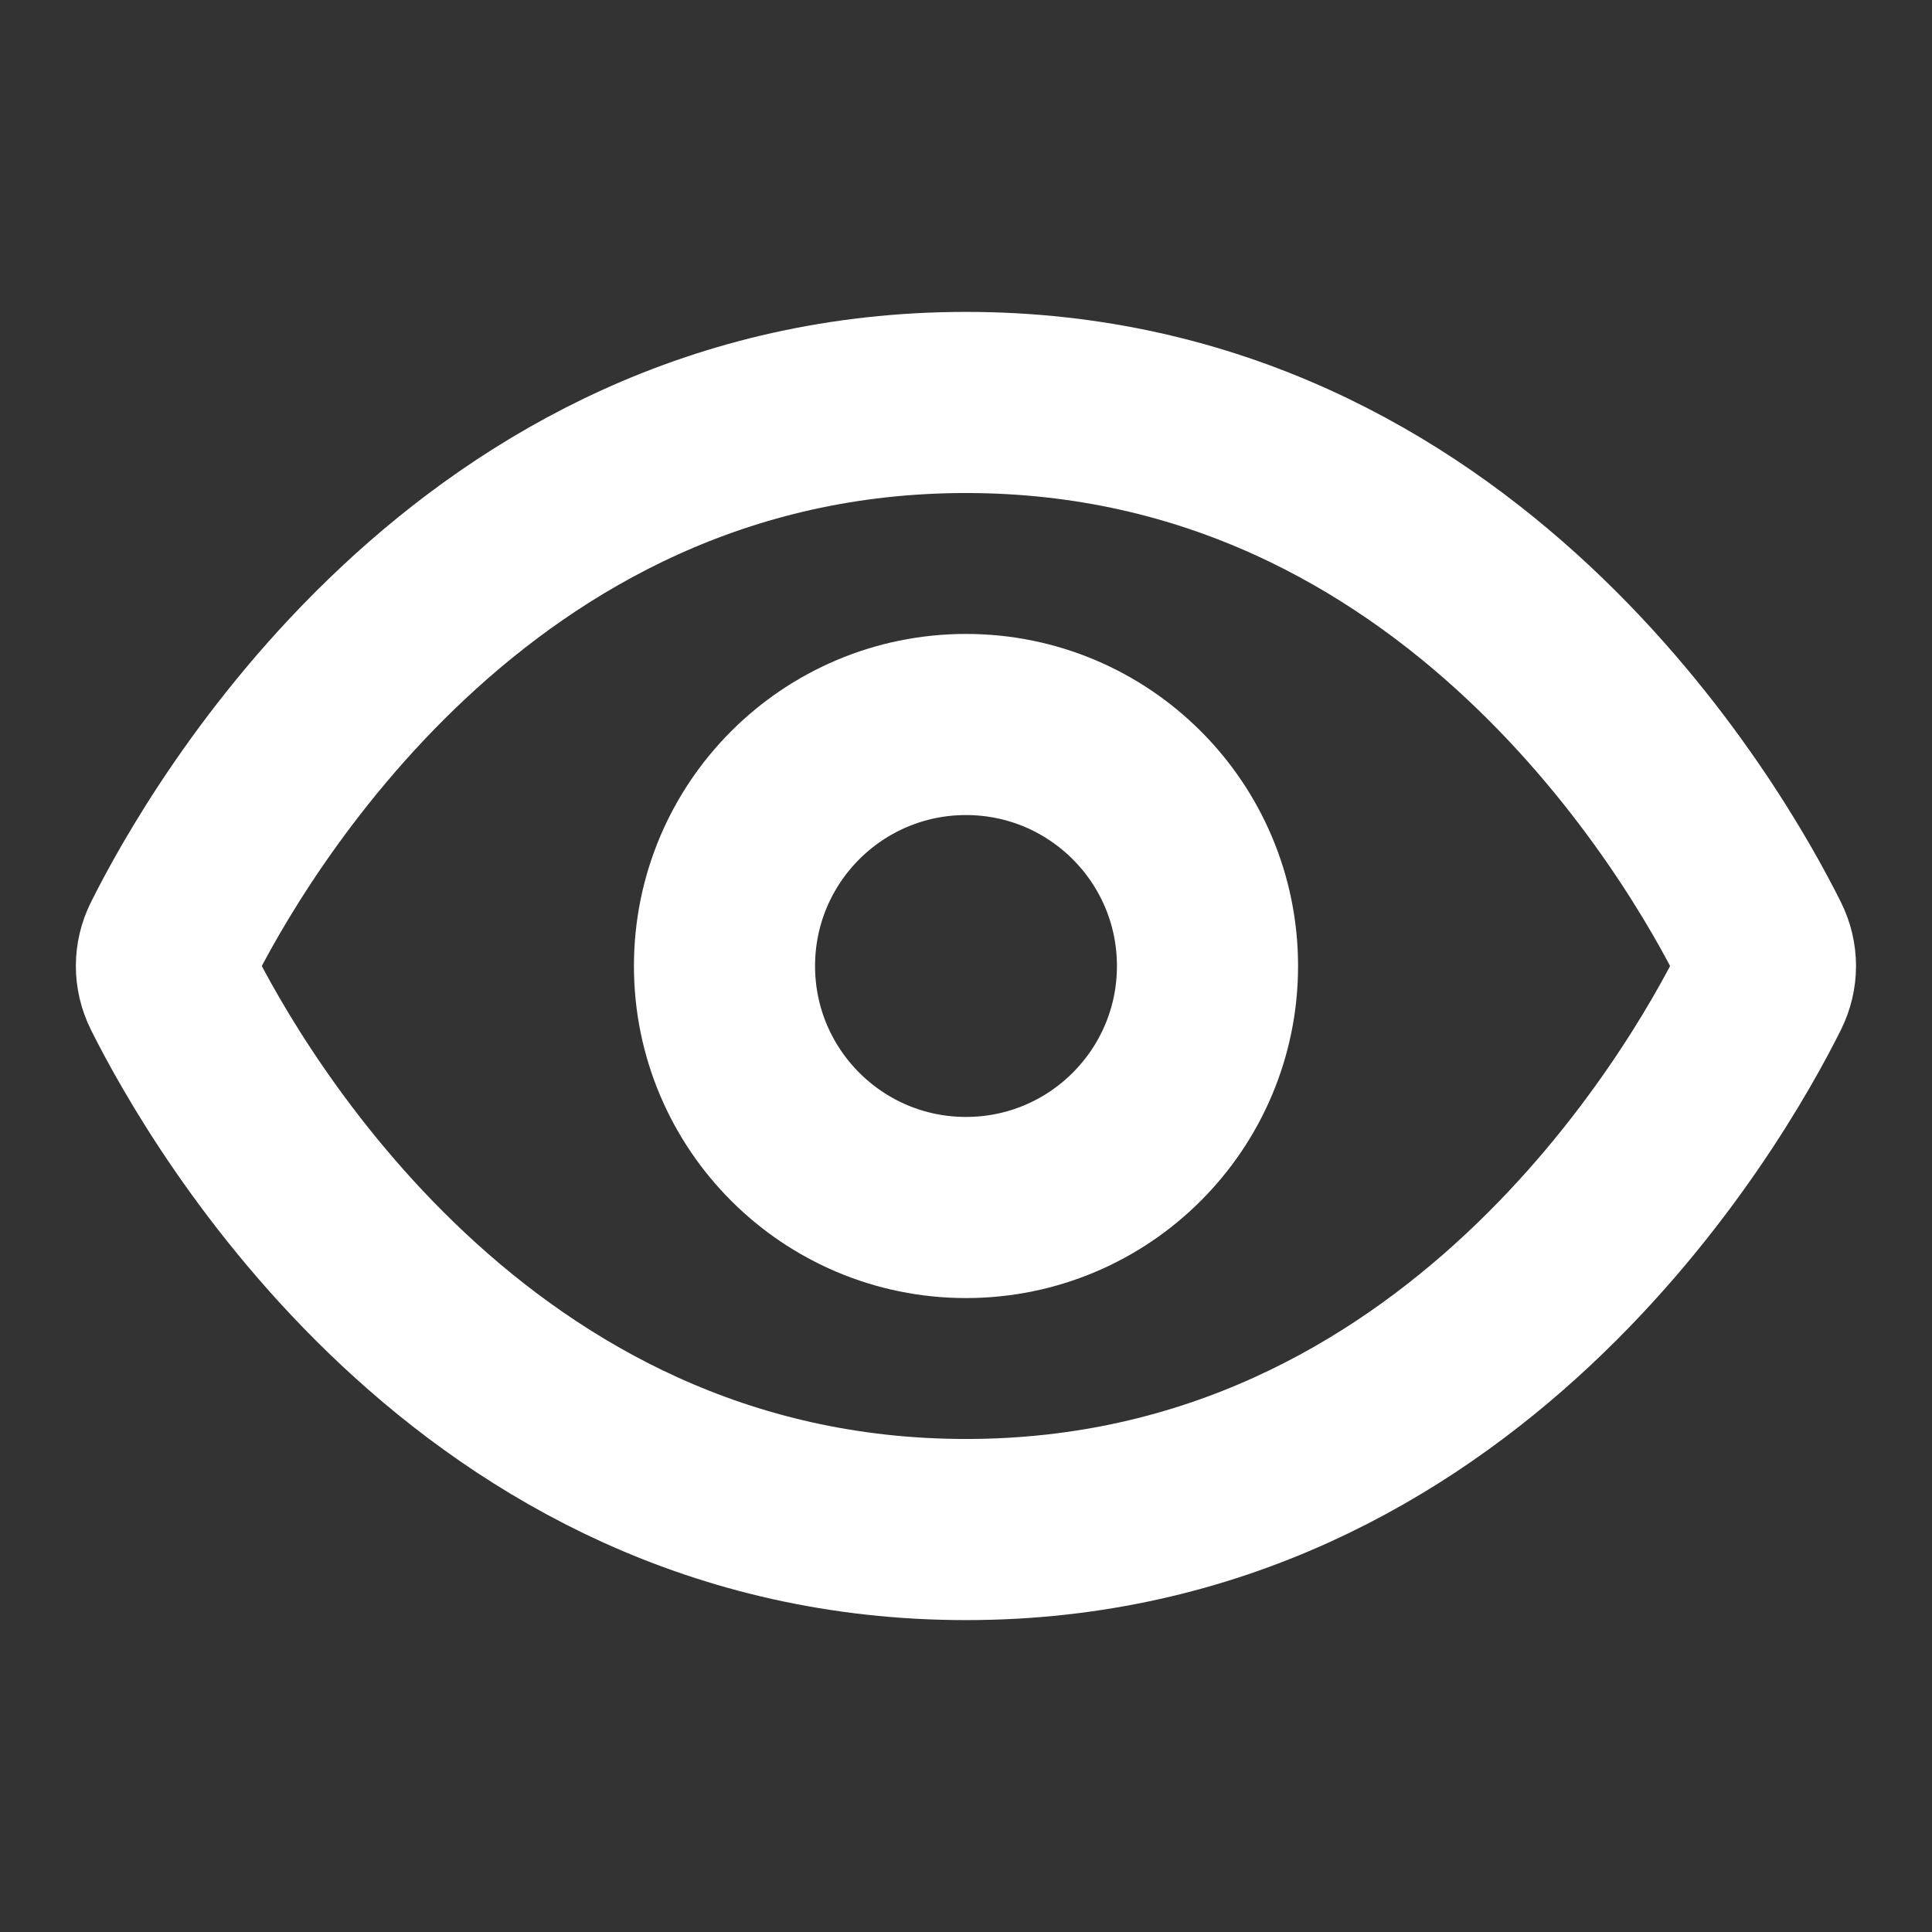 <svg width="16" height="16" viewBox="0 0 16 16" fill="none" xmlns="http://www.w3.org/2000/svg">
<rect x="0" y="0" width="16" height="16" fill="#333333" stroke="none"/>
<path d="M8 3.333C3.905 3.333 1.863 6.927 1.424 7.807C1.363 7.93 1.363 8.07 1.424 8.193C1.863 9.073 3.905 12.667 8 12.667C12.095 12.667 14.137 9.073 14.575 8.193C14.636 8.07 14.636 7.93 14.575 7.807C14.137 6.927 12.095 3.333 8 3.333Z" stroke="white" stroke-width="1.5" stroke-linecap="round" stroke-linejoin="round"/>
<circle cx="8" cy="8" r="2" stroke="white" stroke-width="1.5" stroke-linecap="round" stroke-linejoin="round"/>
</svg>
